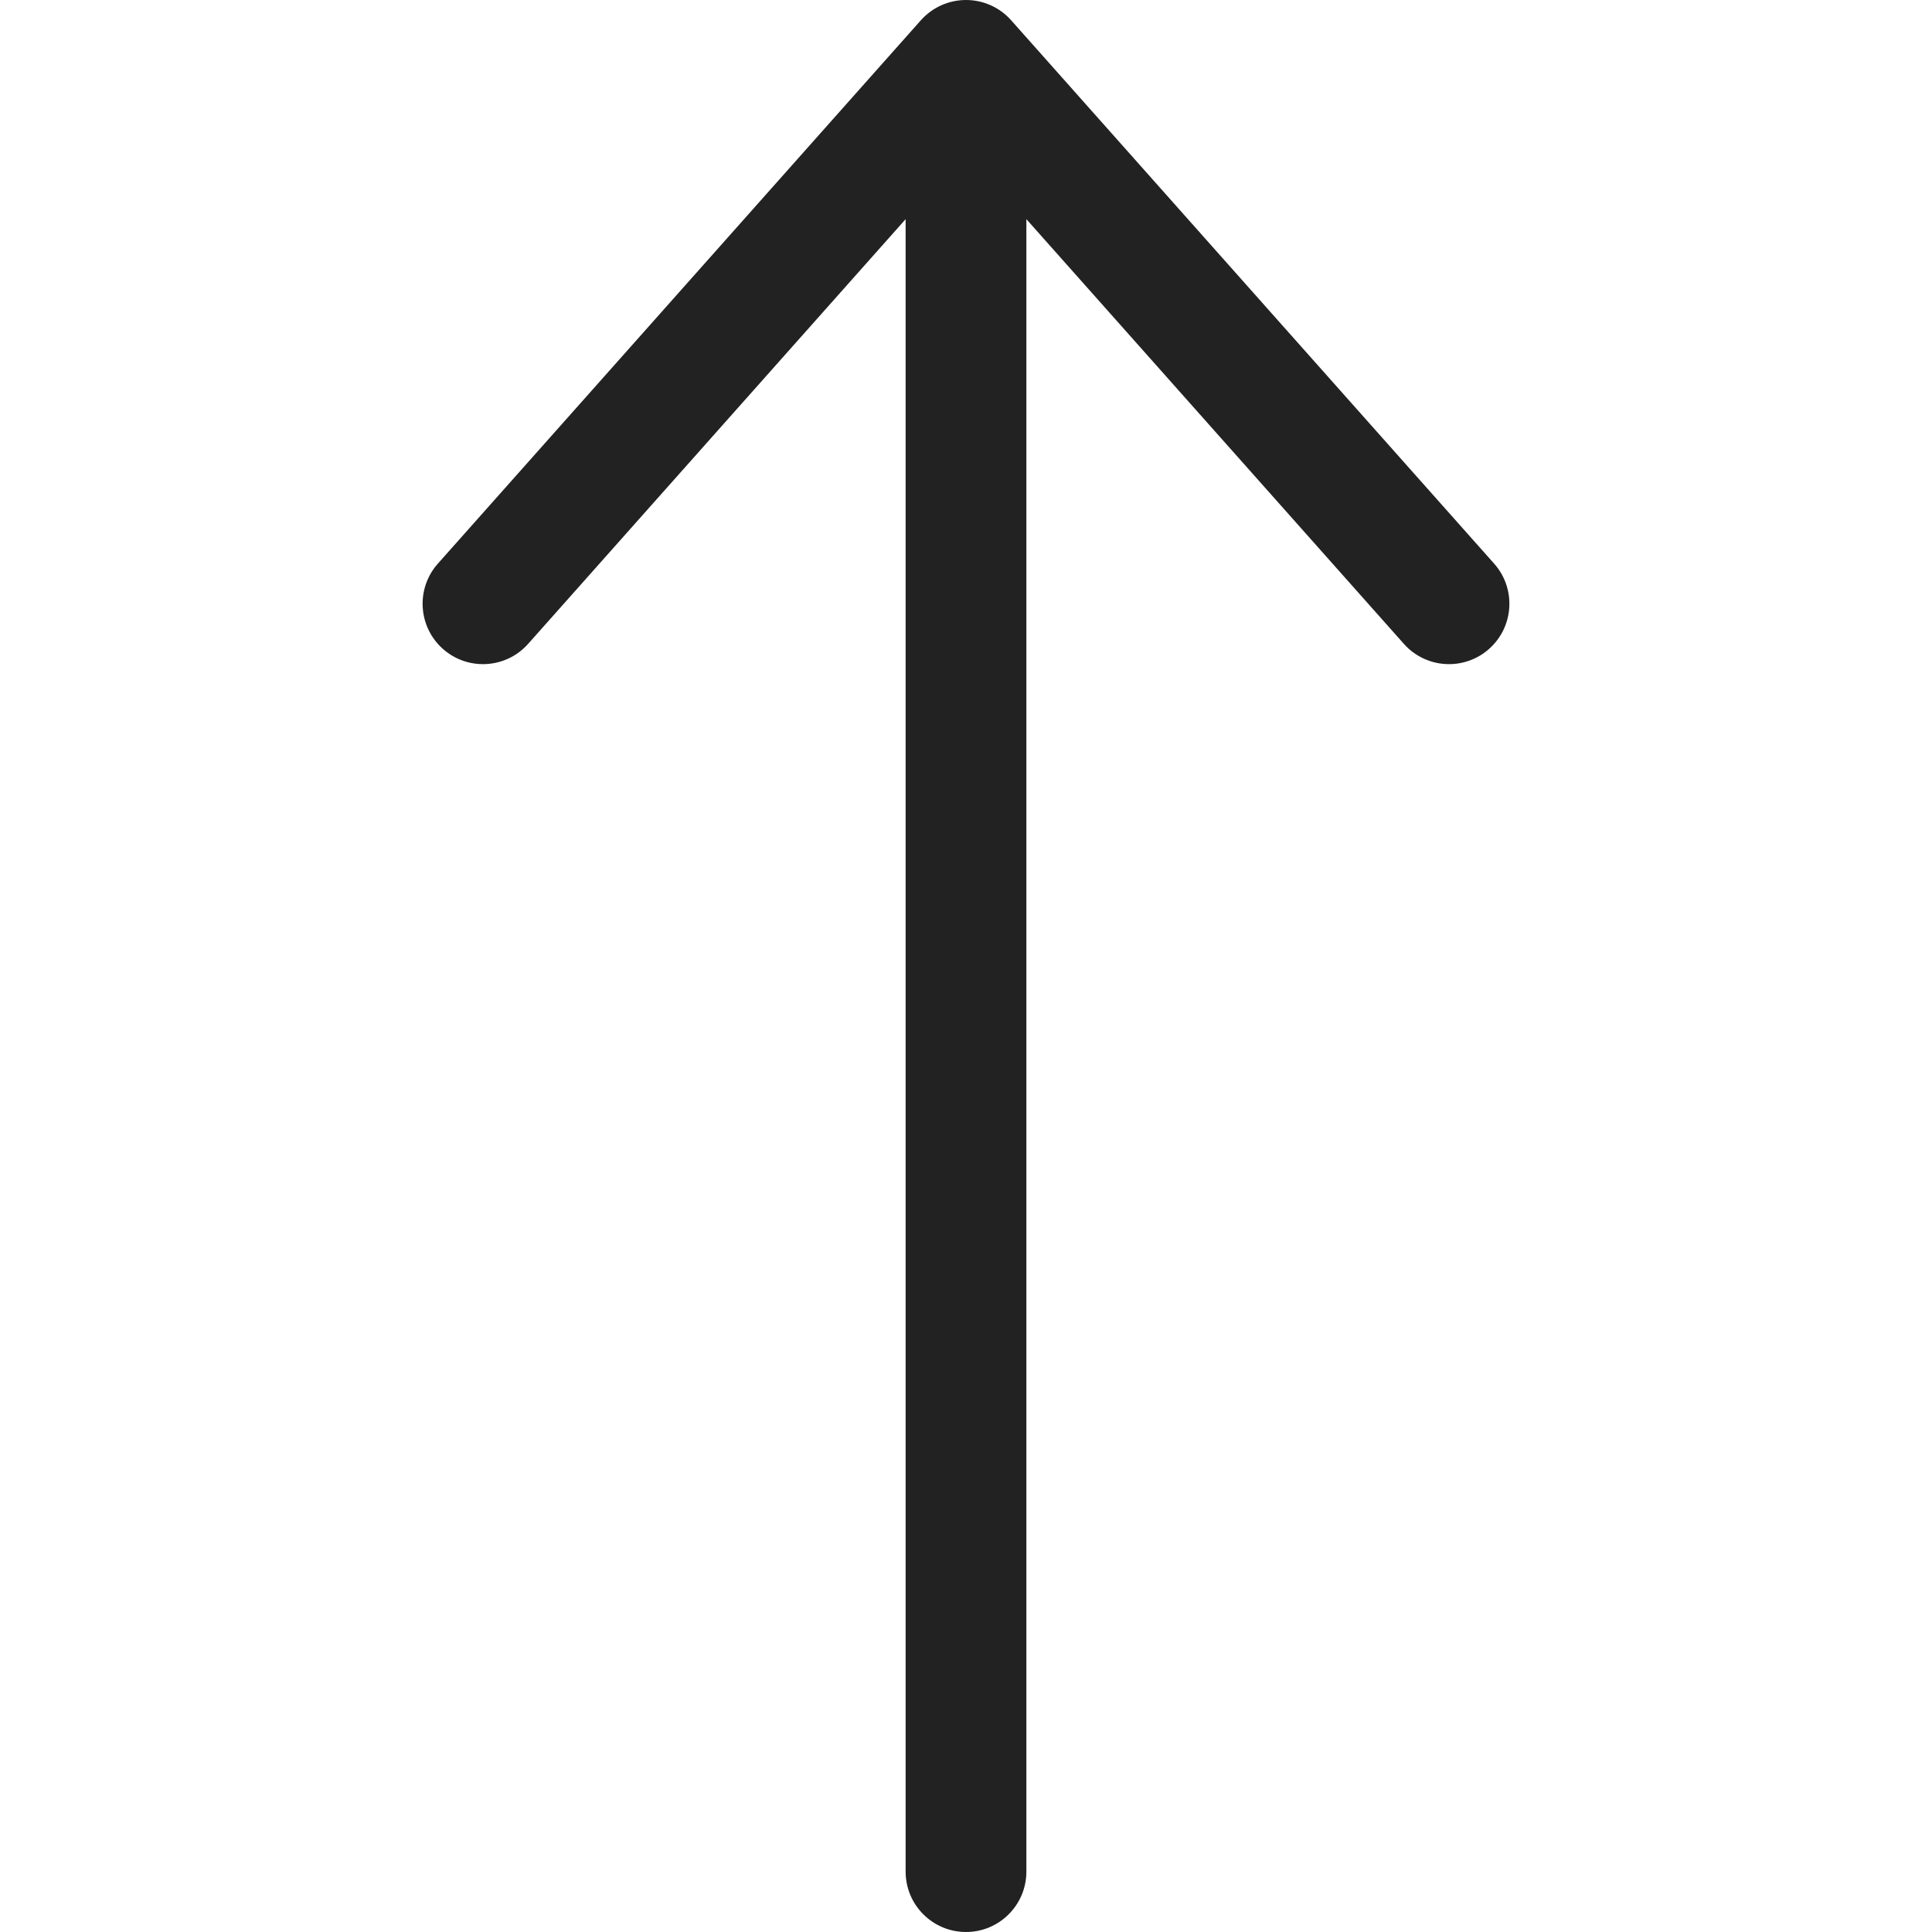 <svg width="16" height="16" viewBox="0 0 16 16" fill="none" xmlns="http://www.w3.org/2000/svg">
<g clip-path="url(#clip0_28237_28723)">
<path fill-rule="evenodd" clip-rule="evenodd" d="M3.626 4.668C3.443 4.874 3.461 5.19 3.668 5.374C3.874 5.557 4.19 5.539 4.374 5.332L7.5 1.815L7.5 15.5C7.5 15.776 7.724 16 8 16C8.276 16 8.5 15.776 8.5 15.5L8.5 1.815L11.626 5.332C11.81 5.539 12.126 5.557 12.332 5.374C12.539 5.19 12.557 4.874 12.374 4.668L8.374 0.168C8.279 0.061 8.143 -1.90459e-07 8 -1.96701e-07C7.857 -2.02944e-07 7.721 0.061 7.626 0.168L3.626 4.668Z" fill="#222222"/>
</g>
<defs>
<clipPath id="clip0_28237_28723">
<rect width="16" height="16" fill="white"/>
</clipPath>
</defs>
</svg>
